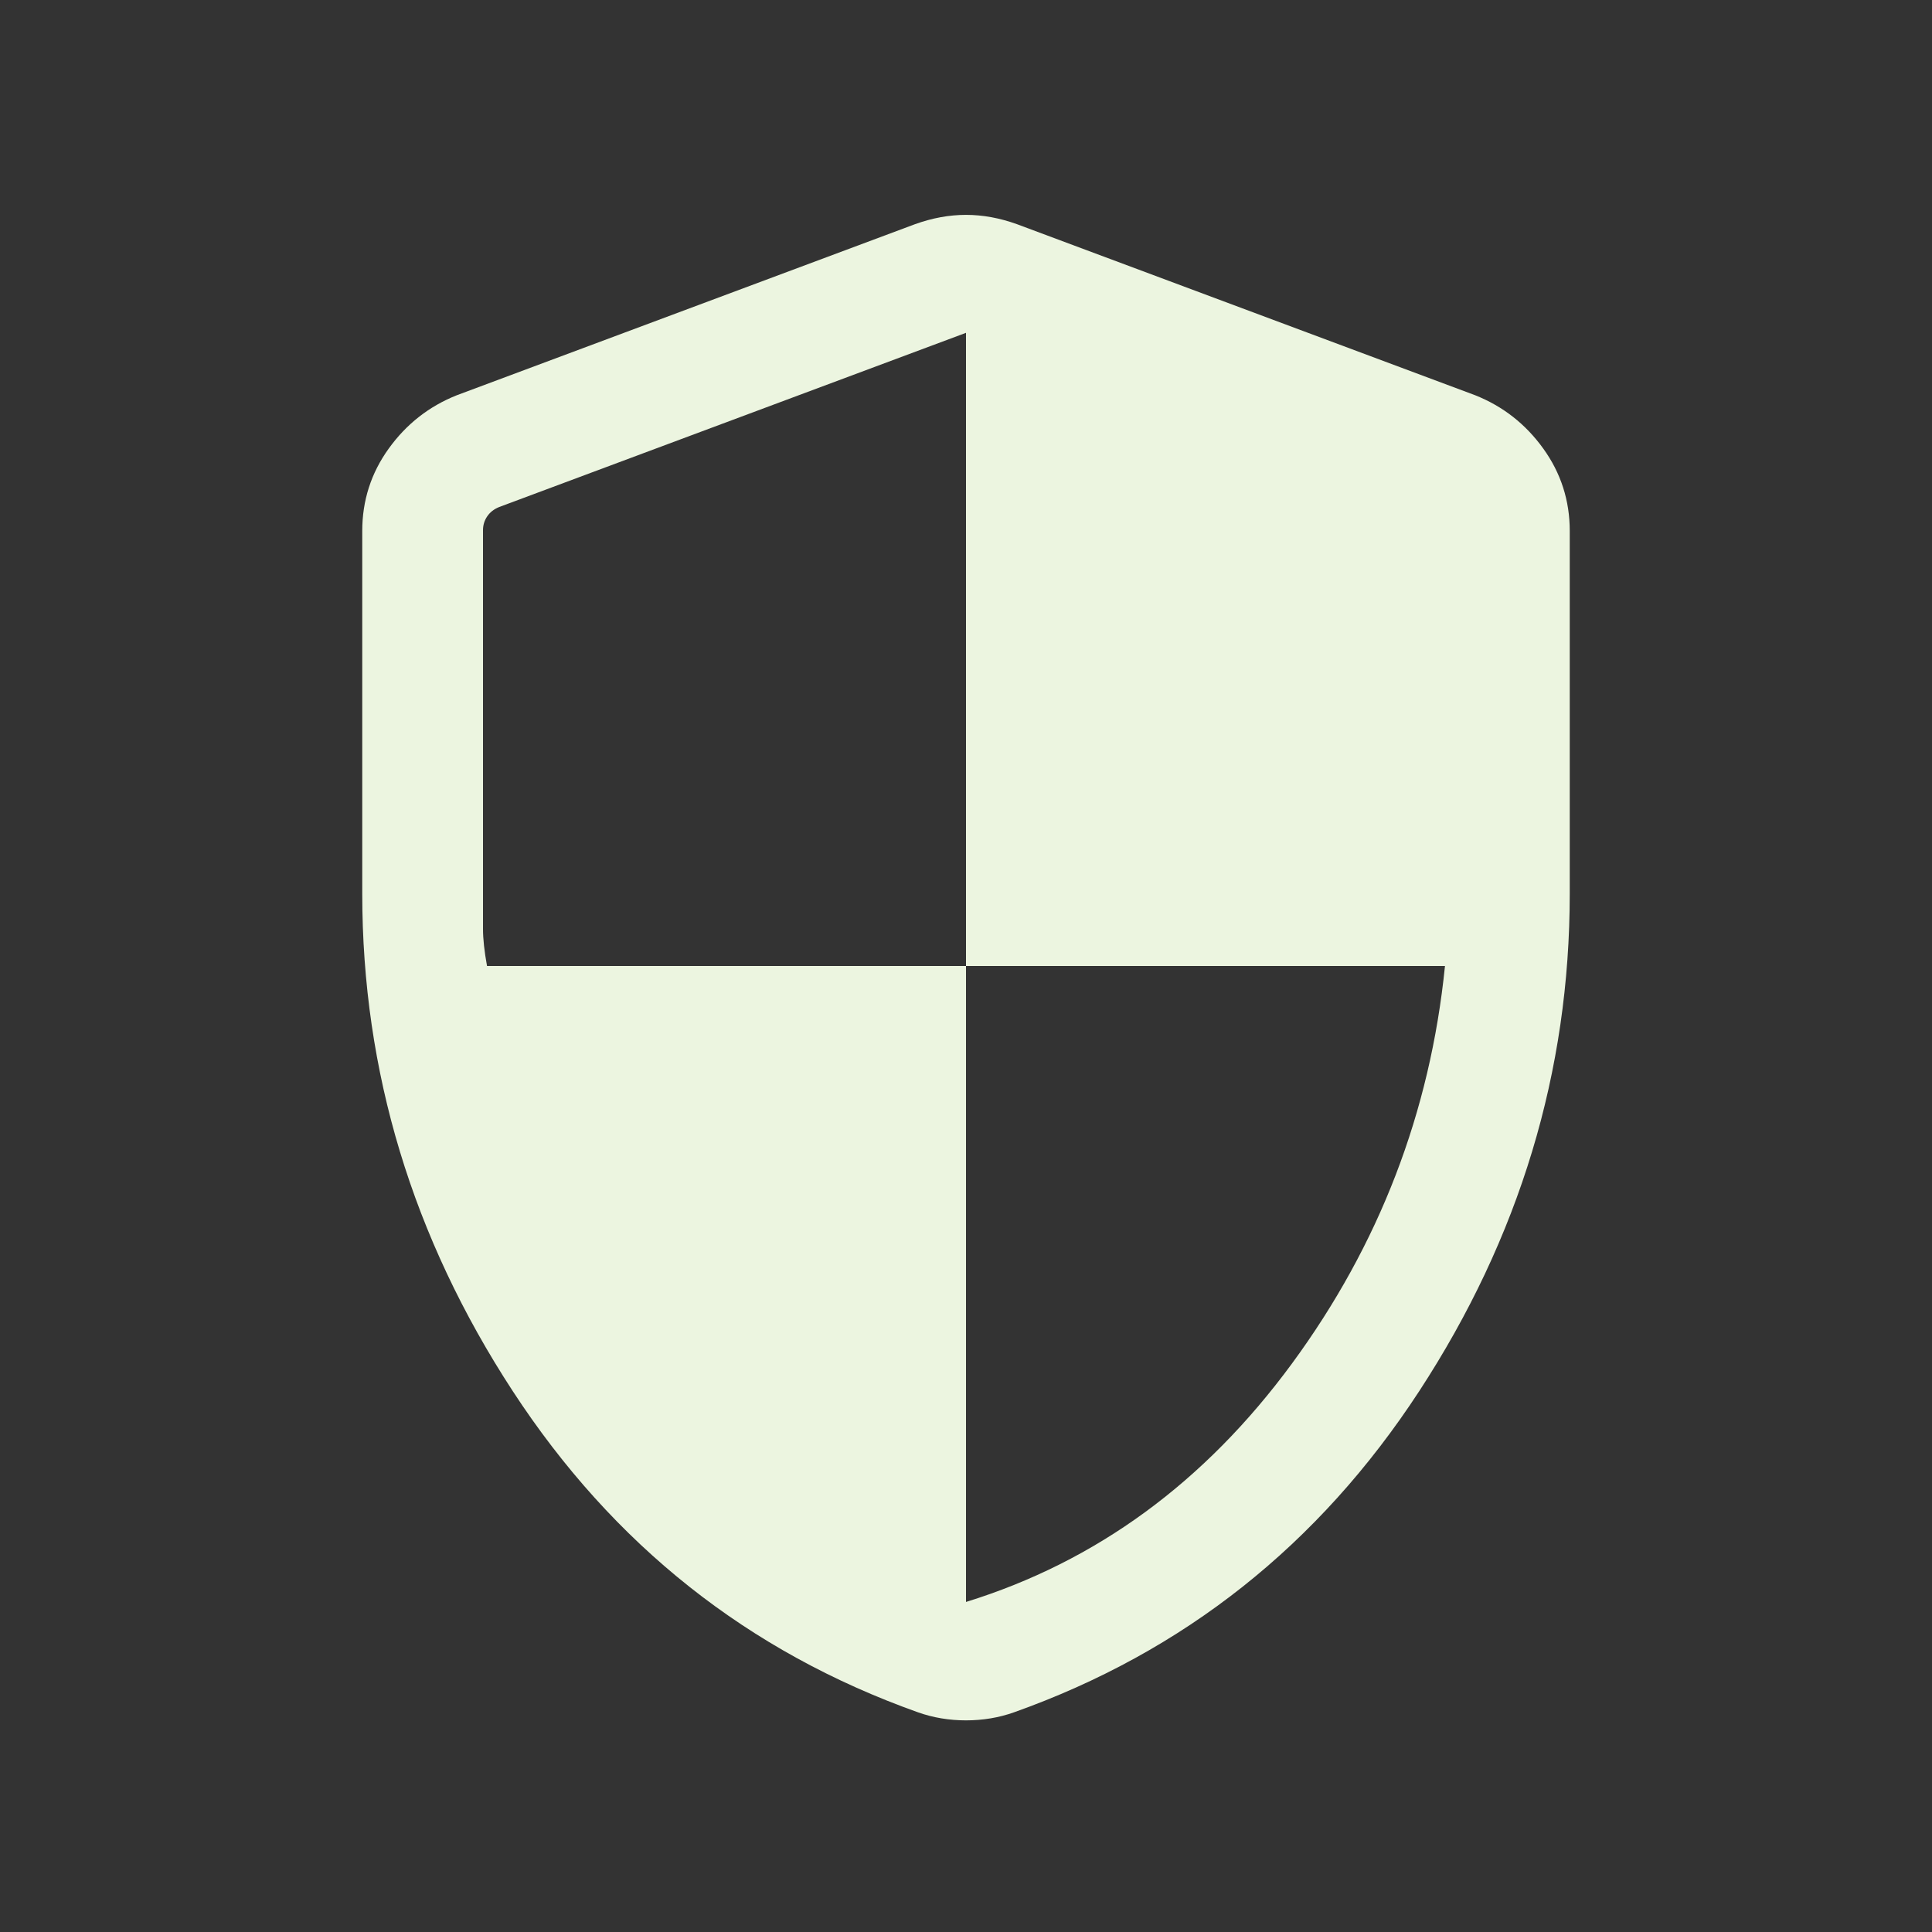 <svg xmlns="http://www.w3.org/2000/svg" height="24px" viewBox="0 -960 960 960" width="24px" fill="#ecf5e0"><rect x="0" y="-960" width="960" height="960" fill="#333333" stroke="none"/><path d="M480-164q97-30 162-118.5T718-480H480v-314.62l-231.92 86.54q-3.85 1.54-5.96 4.62-2.12 3.08-2.12 6.92v198.16q0 7.38 2 18.38h238v316Zm0 58.84q-6.23 0-12.23-1t-11.62-3q-126.53-45-201.34-159.57Q180-383.31 180-516v-180.15q0-22.7 13.16-40.96 13.15-18.27 33.84-26.5l227.69-85q12.85-4.62 25.31-4.62 12.46 0 25.31 4.62l227.69 85q20.69 8.23 33.84 26.5Q780-718.85 780-696.15V-516q0 132.69-74.81 247.27-74.81 114.57-201.34 159.57-5.62 2-11.62 3-6 1-12.23 1Z"/></svg>